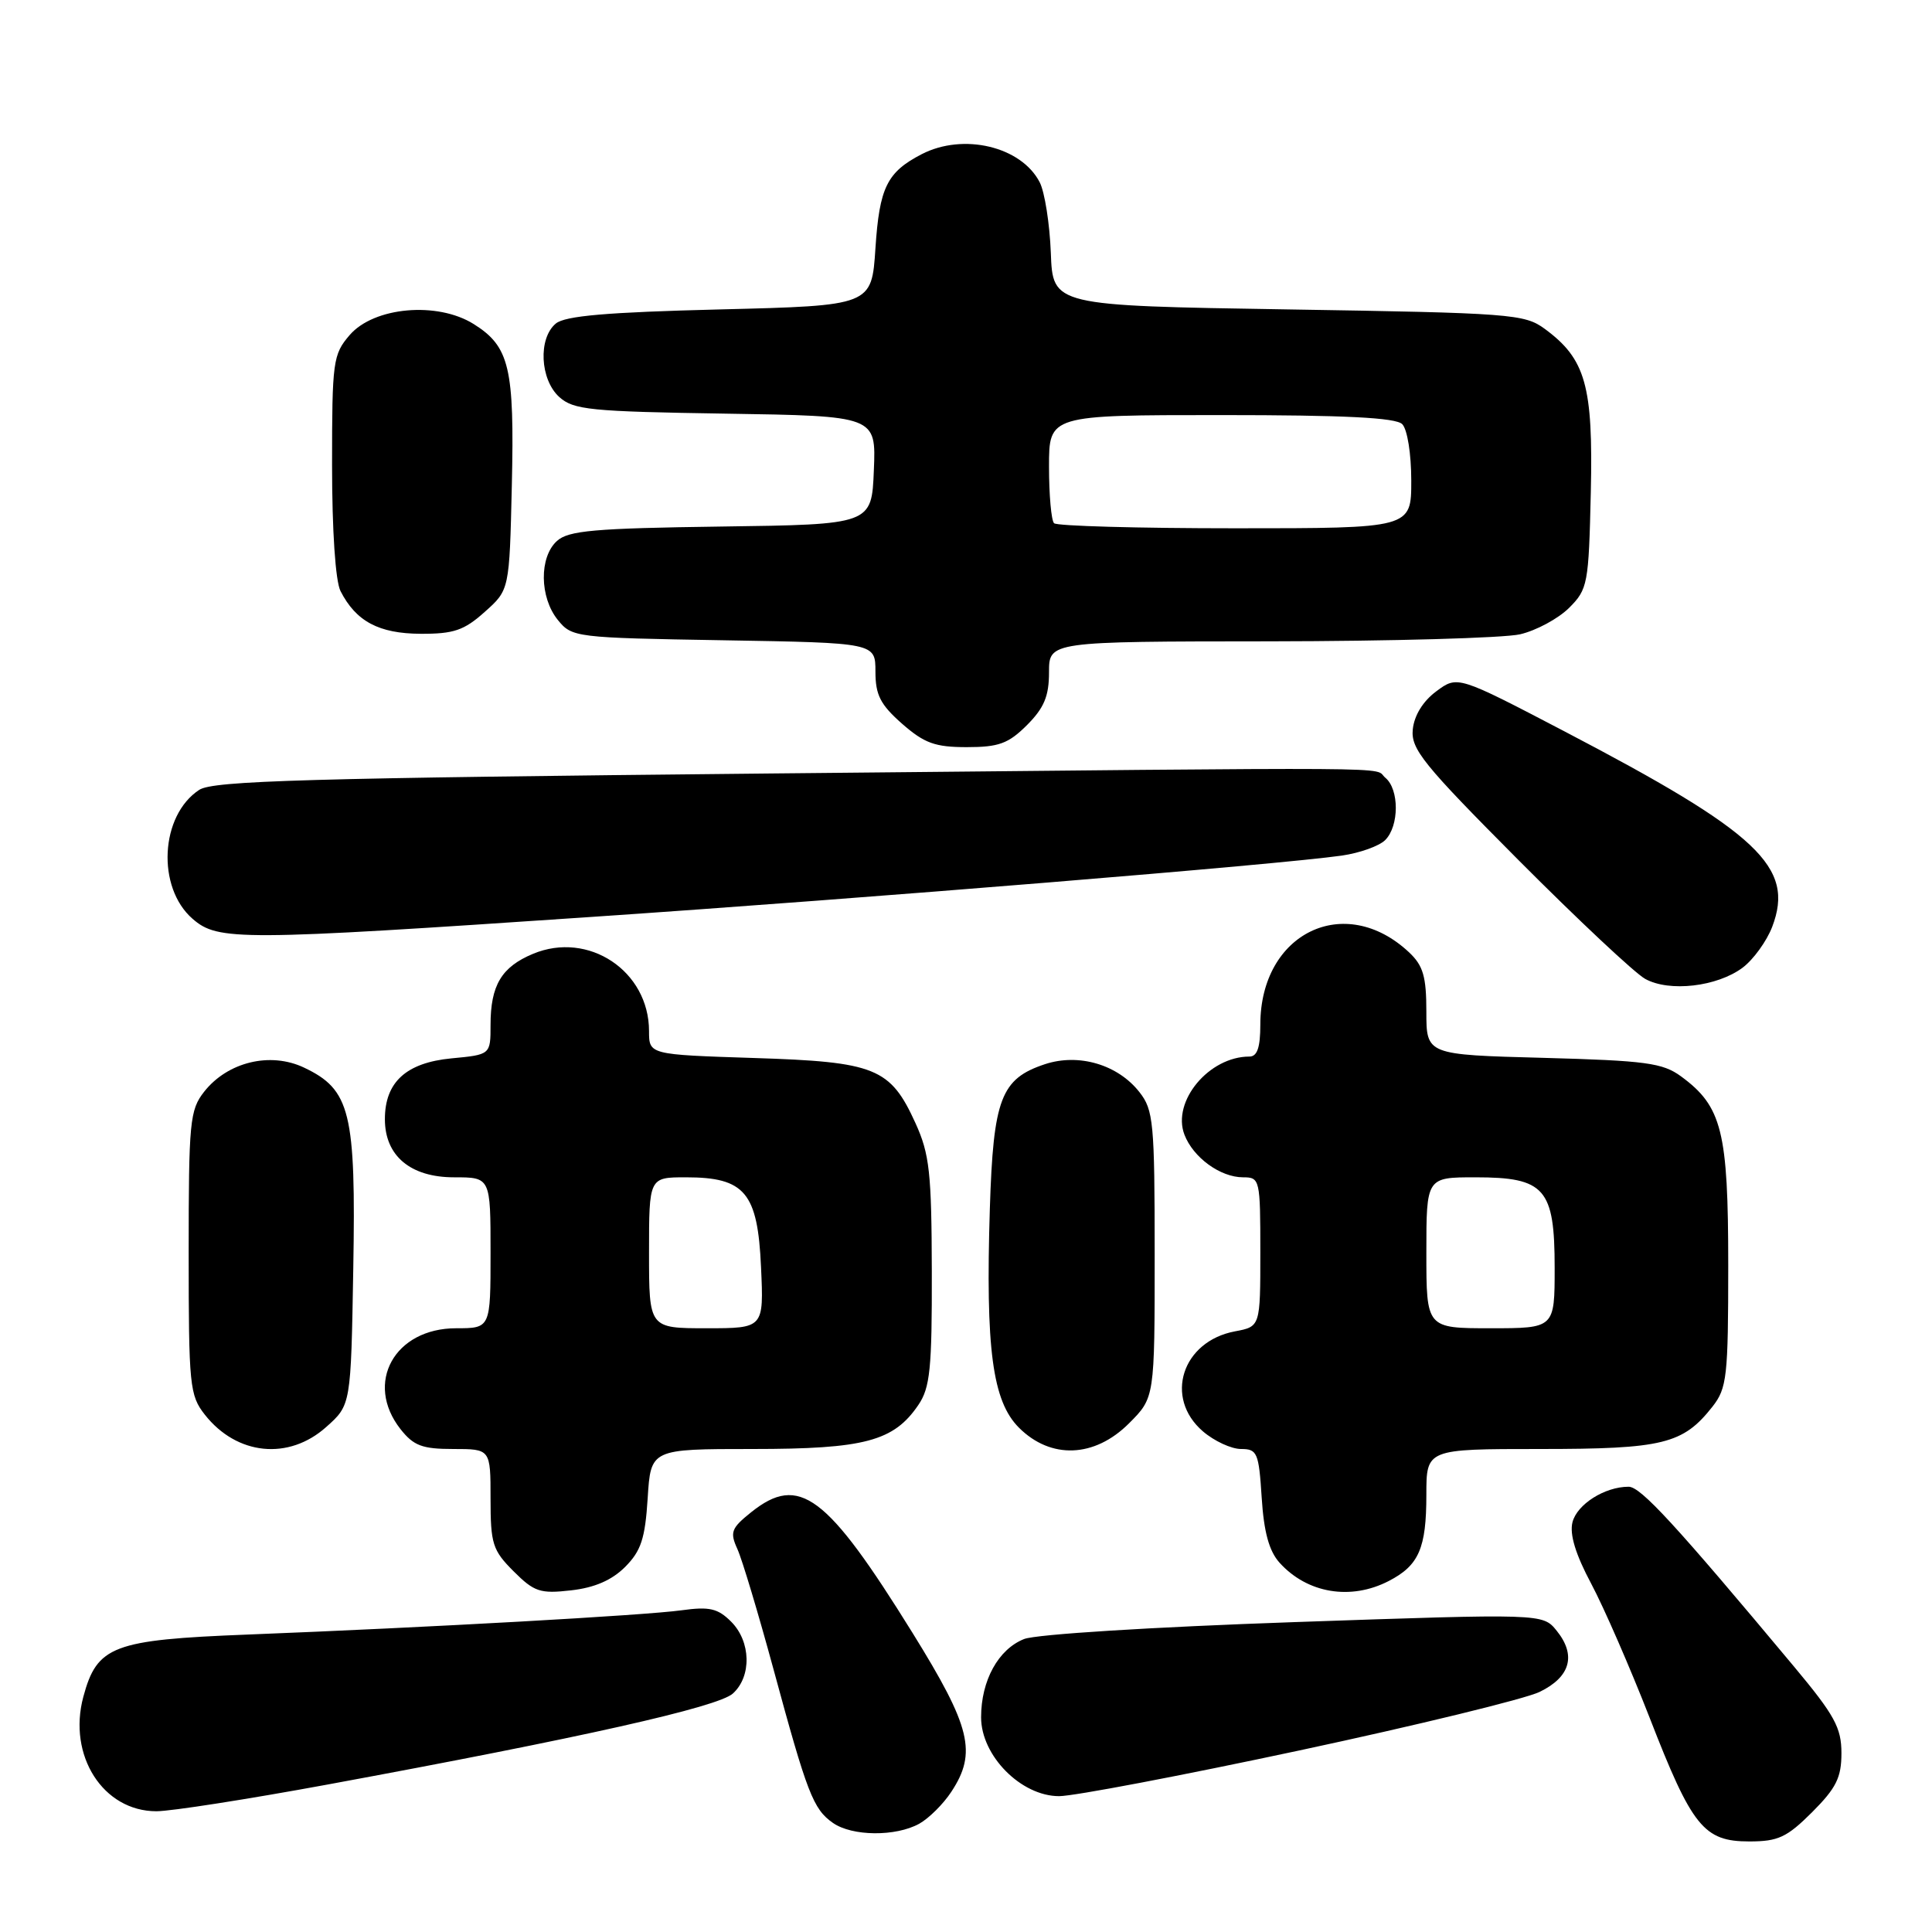 <?xml version="1.0" encoding="UTF-8" standalone="no"?>
<!DOCTYPE svg PUBLIC "-//W3C//DTD SVG 1.1//EN" "http://www.w3.org/Graphics/SVG/1.1/DTD/svg11.dtd" >
<svg xmlns="http://www.w3.org/2000/svg" xmlns:xlink="http://www.w3.org/1999/xlink" version="1.1" viewBox="0 0 256 256">
 <g >
 <path fill="currentColor"
d=" M 240.12 240.12 C 243.31 236.92 244.00 235.54 244.00 232.30 C 244.00 228.93 243.09 227.27 237.75 220.87 C 221.97 201.97 217.40 197.00 215.80 197.00 C 212.63 197.00 208.96 199.33 208.36 201.71 C 207.96 203.30 208.77 205.97 210.85 209.86 C 212.54 213.04 216.01 221.01 218.57 227.57 C 224.20 242.07 225.76 244.00 231.79 244.00 C 235.62 244.00 236.77 243.46 240.12 240.12 Z  M 121.81 241.65 C 123.08 240.94 124.99 239.05 126.05 237.43 C 129.48 232.23 128.65 228.84 120.93 216.39 C 109.52 198.00 105.90 195.29 99.53 200.38 C 96.89 202.50 96.69 203.02 97.71 205.26 C 98.34 206.64 100.48 213.79 102.48 221.14 C 106.96 237.66 107.75 239.71 110.36 241.54 C 112.91 243.33 118.69 243.38 121.81 241.65 Z  M 43.35 236.47 C 77.04 230.26 95.12 226.20 97.11 224.40 C 99.62 222.13 99.51 217.51 96.88 214.88 C 95.12 213.12 94.01 212.86 90.32 213.37 C 85.39 214.05 56.92 215.64 32.75 216.59 C 14.94 217.29 12.86 218.08 11.04 224.84 C 8.95 232.63 13.66 240.00 20.73 240.00 C 22.64 240.00 32.81 238.41 43.35 236.47 Z  M 172.19 231.94 C 187.76 228.61 202.07 225.12 204.00 224.19 C 208.09 222.21 208.90 219.33 206.26 216.07 C 204.42 213.80 204.42 213.80 171.46 214.94 C 152.70 215.59 137.29 216.55 135.70 217.18 C 132.28 218.53 130.00 222.68 130.00 227.55 C 130.00 232.65 135.30 238.00 140.34 238.00 C 142.28 238.00 156.62 235.27 172.19 231.94 Z  M 82.82 207.64 C 84.94 205.51 85.48 203.89 85.82 198.53 C 86.23 192.00 86.23 192.00 99.72 192.00 C 114.56 192.00 118.43 190.97 121.69 186.16 C 123.24 183.88 123.50 181.36 123.47 168.50 C 123.44 155.38 123.17 152.92 121.31 148.83 C 117.97 141.49 116.01 140.70 99.89 140.19 C 86.00 139.74 86.00 139.74 86.00 136.62 C 85.99 128.65 77.97 123.32 70.62 126.39 C 66.45 128.13 65.00 130.56 65.00 135.81 C 65.00 139.75 65.00 139.75 59.81 140.24 C 53.81 140.82 51.00 143.39 51.00 148.30 C 51.00 153.16 54.39 156.00 60.17 156.00 C 65.00 156.00 65.00 156.00 65.00 166.00 C 65.00 176.00 65.00 176.00 60.45 176.00 C 52.27 176.00 48.26 183.25 53.07 189.37 C 54.81 191.57 55.94 192.00 60.07 192.00 C 65.00 192.00 65.00 192.00 65.00 198.58 C 65.00 204.57 65.27 205.42 68.05 208.20 C 70.78 210.93 71.57 211.20 75.67 210.73 C 78.78 210.38 81.06 209.39 82.82 207.64 Z  M 184.02 209.49 C 188.01 207.43 189.00 205.16 189.00 198.07 C 189.00 192.00 189.00 192.00 204.05 192.00 C 220.37 192.00 223.00 191.35 226.91 186.39 C 228.83 183.94 229.00 182.44 229.00 167.62 C 229.00 149.89 228.17 146.60 222.74 142.62 C 220.31 140.84 218.07 140.54 204.49 140.17 C 189.00 139.76 189.00 139.76 189.00 134.05 C 189.00 129.40 188.58 127.95 186.71 126.19 C 178.19 118.20 167.01 123.62 167.00 135.75 C 167.00 138.80 166.59 140.00 165.55 140.00 C 160.20 140.00 155.26 145.93 156.94 150.34 C 158.10 153.38 161.70 156.00 164.72 156.00 C 166.94 156.00 167.00 156.27 167.00 165.89 C 167.00 175.78 167.00 175.78 163.64 176.41 C 156.62 177.73 154.22 185.21 159.39 189.66 C 160.89 190.95 163.16 192.00 164.44 192.00 C 166.59 192.00 166.80 192.48 167.18 198.44 C 167.47 203.01 168.16 205.52 169.54 207.06 C 173.21 211.13 178.97 212.10 184.02 209.49 Z  M 43.23 189.08 C 46.50 186.17 46.50 186.17 46.81 168.12 C 47.17 147.38 46.44 144.38 40.28 141.46 C 35.81 139.34 30.16 140.71 27.05 144.66 C 25.15 147.08 25.00 148.62 25.00 166.00 C 25.00 183.62 25.13 184.89 27.14 187.45 C 31.38 192.84 38.25 193.54 43.23 189.08 Z  M 149.60 188.60 C 153.00 185.20 153.00 185.20 153.00 166.23 C 153.00 148.73 152.84 147.07 150.98 144.71 C 148.12 141.06 142.94 139.53 138.46 141.01 C 132.63 142.94 131.62 145.58 131.16 160.14 C 130.58 178.74 131.50 185.66 135.02 189.18 C 139.24 193.39 145.03 193.17 149.60 188.60 Z  M 230.91 128.22 C 232.33 127.15 234.10 124.71 234.83 122.80 C 237.84 114.88 233.03 110.36 207.32 96.92 C 193.13 89.51 193.13 89.51 190.32 91.60 C 188.55 92.91 187.39 94.80 187.20 96.65 C 186.94 99.26 188.56 101.26 201.20 113.96 C 209.07 121.86 216.62 128.95 218.00 129.71 C 221.20 131.48 227.52 130.75 230.91 128.22 Z  M 78.48 121.49 C 115.08 119.01 169.47 114.56 177.80 113.37 C 180.16 113.03 182.75 112.11 183.55 111.31 C 185.41 109.45 185.42 104.59 183.57 103.06 C 181.79 101.58 189.10 101.64 102.05 102.49 C 40.69 103.10 28.24 103.45 26.40 104.66 C 21.22 108.05 20.73 117.59 25.52 121.75 C 28.89 124.68 31.62 124.67 78.48 121.49 Z  M 136.08 96.08 C 138.35 93.80 139.00 92.25 139.00 89.08 C 139.00 85.00 139.00 85.00 168.25 84.98 C 184.34 84.96 199.26 84.54 201.41 84.05 C 203.56 83.55 206.48 81.97 207.91 80.55 C 210.39 78.07 210.51 77.41 210.79 65.23 C 211.11 51.10 210.11 47.56 204.68 43.57 C 202.01 41.61 200.22 41.47 170.68 41.00 C 139.50 40.50 139.50 40.50 139.24 33.50 C 139.09 29.65 138.43 25.45 137.77 24.16 C 135.33 19.41 127.65 17.58 122.13 20.43 C 117.53 22.81 116.53 24.84 116.00 32.90 C 115.50 40.50 115.50 40.50 95.40 41.00 C 80.43 41.37 74.88 41.85 73.65 42.87 C 71.29 44.83 71.55 50.28 74.10 52.60 C 76.00 54.31 78.19 54.53 96.15 54.81 C 116.09 55.12 116.09 55.12 115.79 62.31 C 115.50 69.50 115.50 69.50 95.55 69.77 C 78.76 70.00 75.32 70.30 73.80 71.68 C 71.43 73.82 71.49 79.15 73.91 82.14 C 75.79 84.46 76.20 84.51 95.91 84.84 C 116.00 85.18 116.00 85.18 116.00 88.99 C 116.00 92.09 116.65 93.36 119.53 95.90 C 122.49 98.49 123.90 99.00 128.11 99.00 C 132.35 99.00 133.62 98.53 136.08 96.08 Z  M 64.23 81.08 C 67.50 78.17 67.50 78.17 67.82 64.33 C 68.18 48.73 67.52 45.92 62.77 42.94 C 57.95 39.92 49.55 40.66 46.33 44.40 C 44.12 46.97 44.00 47.87 44.00 61.62 C 44.00 70.34 44.45 77.00 45.12 78.32 C 47.17 82.34 50.20 83.95 55.73 83.98 C 60.12 84.00 61.50 83.53 64.23 81.08 Z  M 86.00 166.00 C 86.00 156.00 86.00 156.00 90.89 156.00 C 98.71 156.00 100.40 158.02 100.84 167.90 C 101.21 176.00 101.21 176.00 93.61 176.00 C 86.00 176.00 86.00 176.00 86.00 166.00 Z  M 189.00 166.00 C 189.00 156.00 189.00 156.00 195.50 156.00 C 204.72 156.00 206.00 157.47 206.00 168.00 C 206.00 176.00 206.00 176.00 197.50 176.00 C 189.00 176.00 189.00 176.00 189.00 166.00 Z  M 139.67 69.33 C 139.30 68.97 139.00 65.59 139.00 61.83 C 139.00 55.00 139.00 55.00 161.80 55.00 C 178.20 55.00 184.94 55.34 185.80 56.20 C 186.48 56.88 187.00 60.13 187.00 63.70 C 187.00 70.00 187.00 70.00 163.67 70.00 C 150.83 70.00 140.03 69.70 139.67 69.33 Z "/>
</g>
</svg>